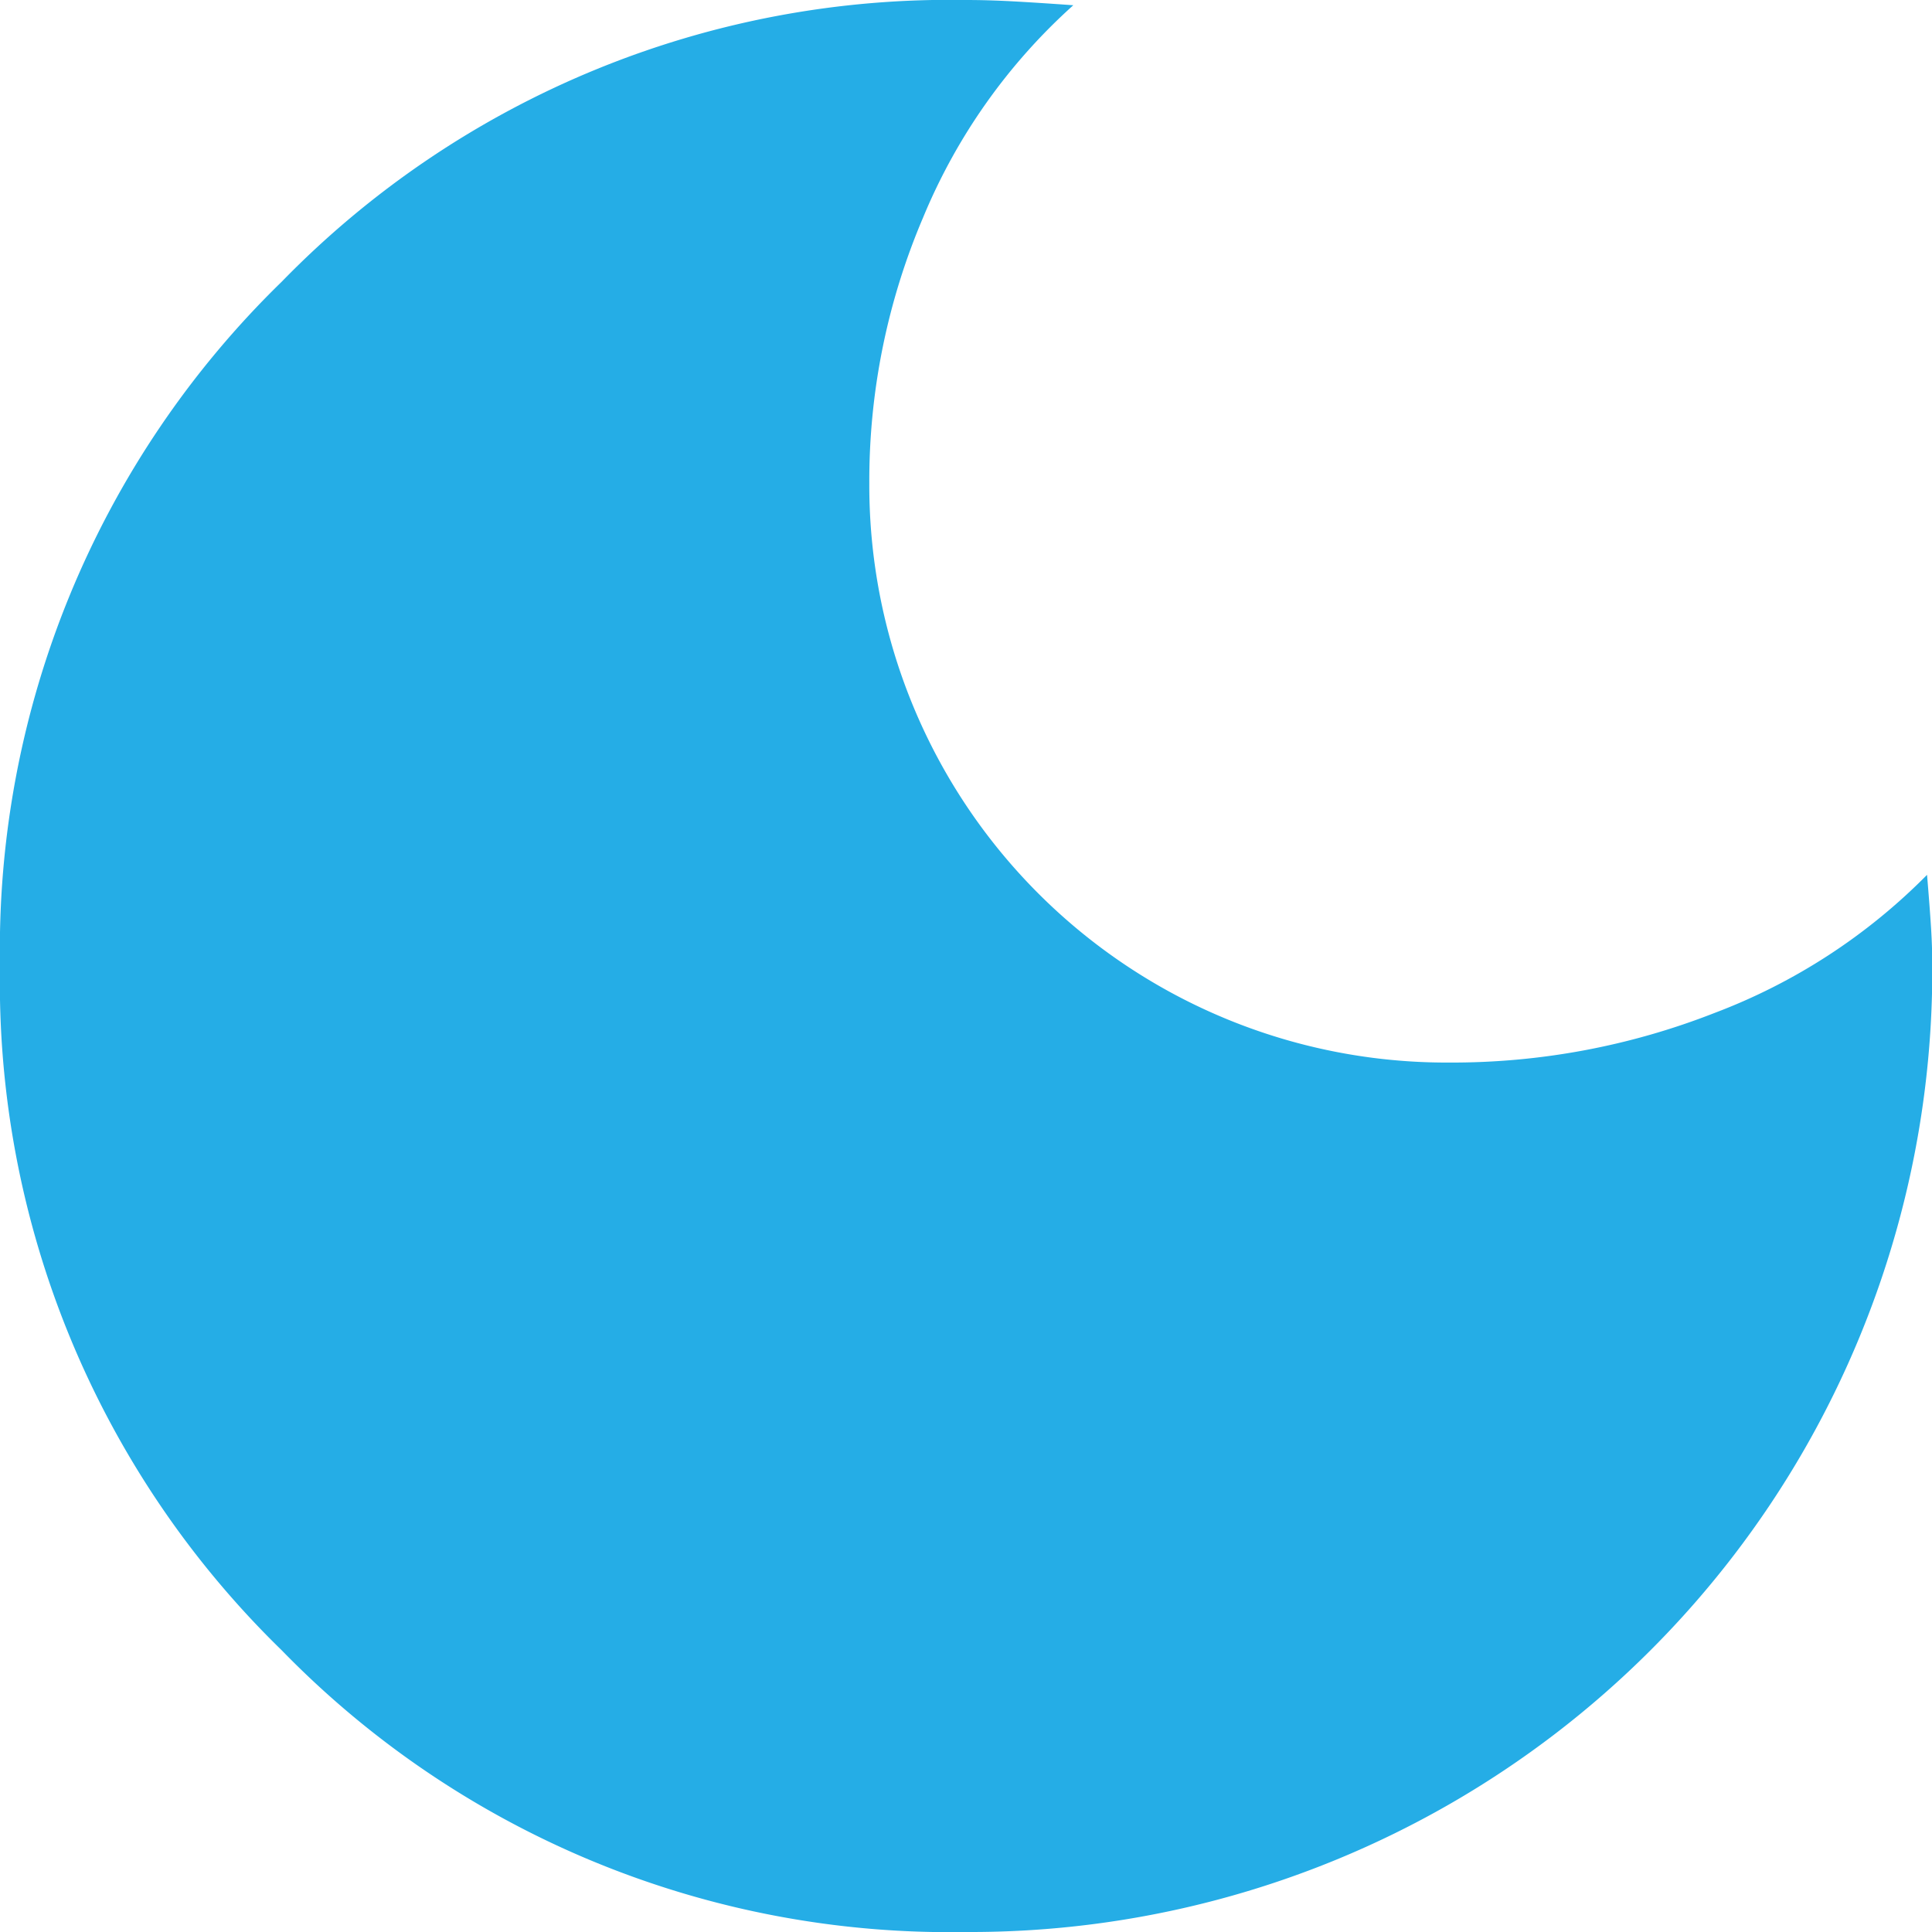 <svg xmlns="http://www.w3.org/2000/svg" width="13.637" height="13.637" viewBox="0 0 13.637 13.637">
  <path id="dark_mode_FILL0_wght400_GRAD0_opsz48" d="M12.818,19.637a6.575,6.575,0,0,1-4.83-1.989A6.575,6.575,0,0,1,6,12.818a6.575,6.575,0,0,1,1.989-4.83A6.575,6.575,0,0,1,12.818,6q.152,0,.322.009t.436.028a4.137,4.137,0,0,0-1.061,1.5,4.739,4.739,0,0,0-.379,1.875A4.074,4.074,0,0,0,16.227,13.5a5.073,5.073,0,0,0,1.875-.35,4.187,4.187,0,0,0,1.5-.975q.019.227.028.369t.009.275a6.79,6.79,0,0,1-6.818,6.818Zm0-1.136a5.448,5.448,0,0,0,3.6-1.278c1.023-.852,2.161-3.053,2.053-2.04-.316.139-1.693,2.825-2.053,2.895s-4.095.9-4.461.9c-1.452,0-4.82-2.709-4.82-4.161,0-.3-.526-3.2-.463-3.546s.813-.861.977-1.3c-1.237.341,1.522-1.689.708-.647a5.667,5.667,0,0,0,.436,7.519A5.479,5.479,0,0,0,12.818,18.5ZM12.743,12.875Z" transform="translate(-6 -6)" fill="#25ade6"/>
</svg>

